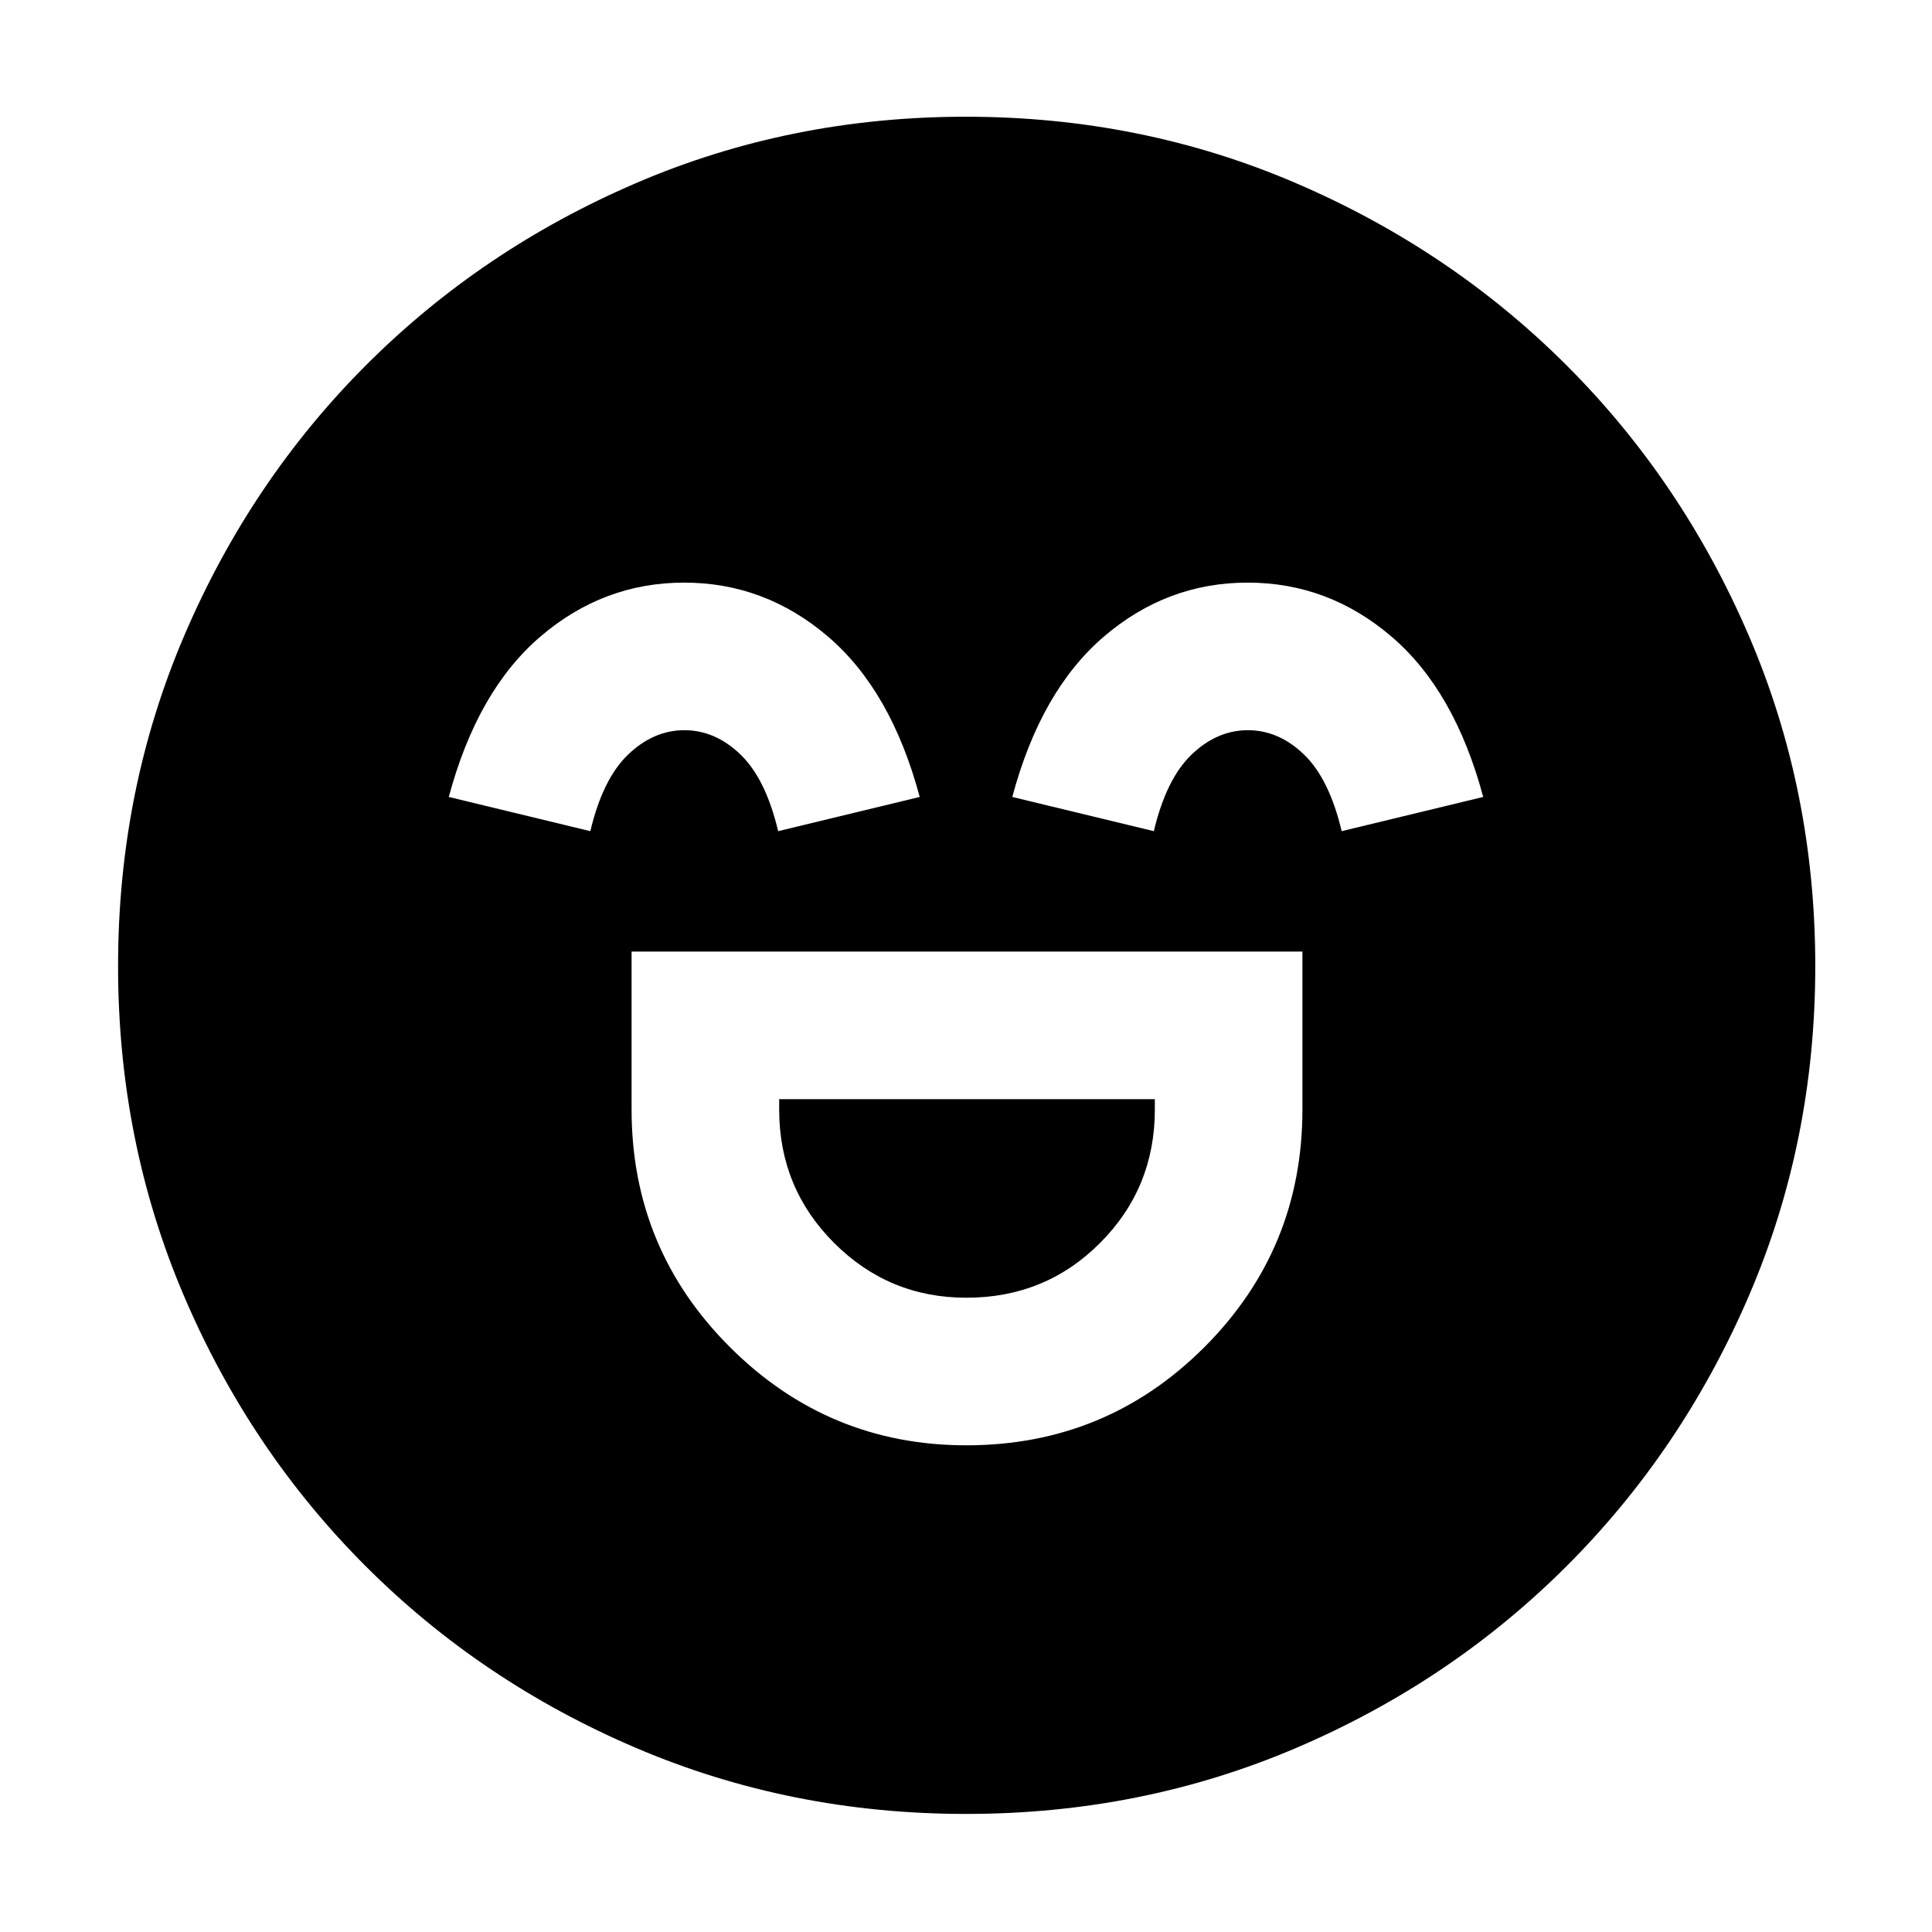 <svg xmlns="http://www.w3.org/2000/svg" height="40" viewBox="0 96 960 960" width="40"><path d="M313.833 568.833v78.5q0 69.244 48.863 118.039t117.48 48.795q69.491 0 118.241-48.733 48.75-48.732 48.75-118.101v-78.5H313.833Zm166.362 172q-38.528 0-65.778-27.268-27.25-27.268-27.25-66.232v-5.166h186.666v5.166q0 38.964-27.155 66.232t-66.483 27.268ZM339.949 385.5q-40.116 0-71.449 26.833Q237.167 439.167 223 492l70.333 17q6.167-26 18.789-38.083 12.621-12.084 27.948-12.084 15.326 0 27.878 12.084Q380.5 483 386.667 509L457 492q-14.167-52.833-45.551-79.667-31.384-26.833-71.5-26.833Zm280 0q-40.116 0-71.449 26.833Q517.167 439.167 503 492l70.333 17q6.167-26 18.789-38.083 12.621-12.084 27.948-12.084 15.326 0 27.878 12.084Q660.5 483 666.667 509L737 492q-14.167-52.833-45.551-79.667-31.384-26.833-71.5-26.833ZM480.051 997.333q-87.291 0-164.12-32.842-76.83-32.842-134.297-90.333T91.417 739.964q-32.75-76.703-32.75-163.913 0-87.291 32.842-164.12 32.842-76.83 90.228-134.332 57.387-57.503 134.139-90.551Q392.627 154 479.893 154q87.347 0 164.255 33.089t134.361 90.526q57.453 57.438 90.472 134.26Q902 488.696 902 576.041q0 87.383-33.14 164.201-33.141 76.819-90.667 134.205-57.526 57.386-134.229 90.136-76.703 32.75-163.913 32.75Z"/></svg>